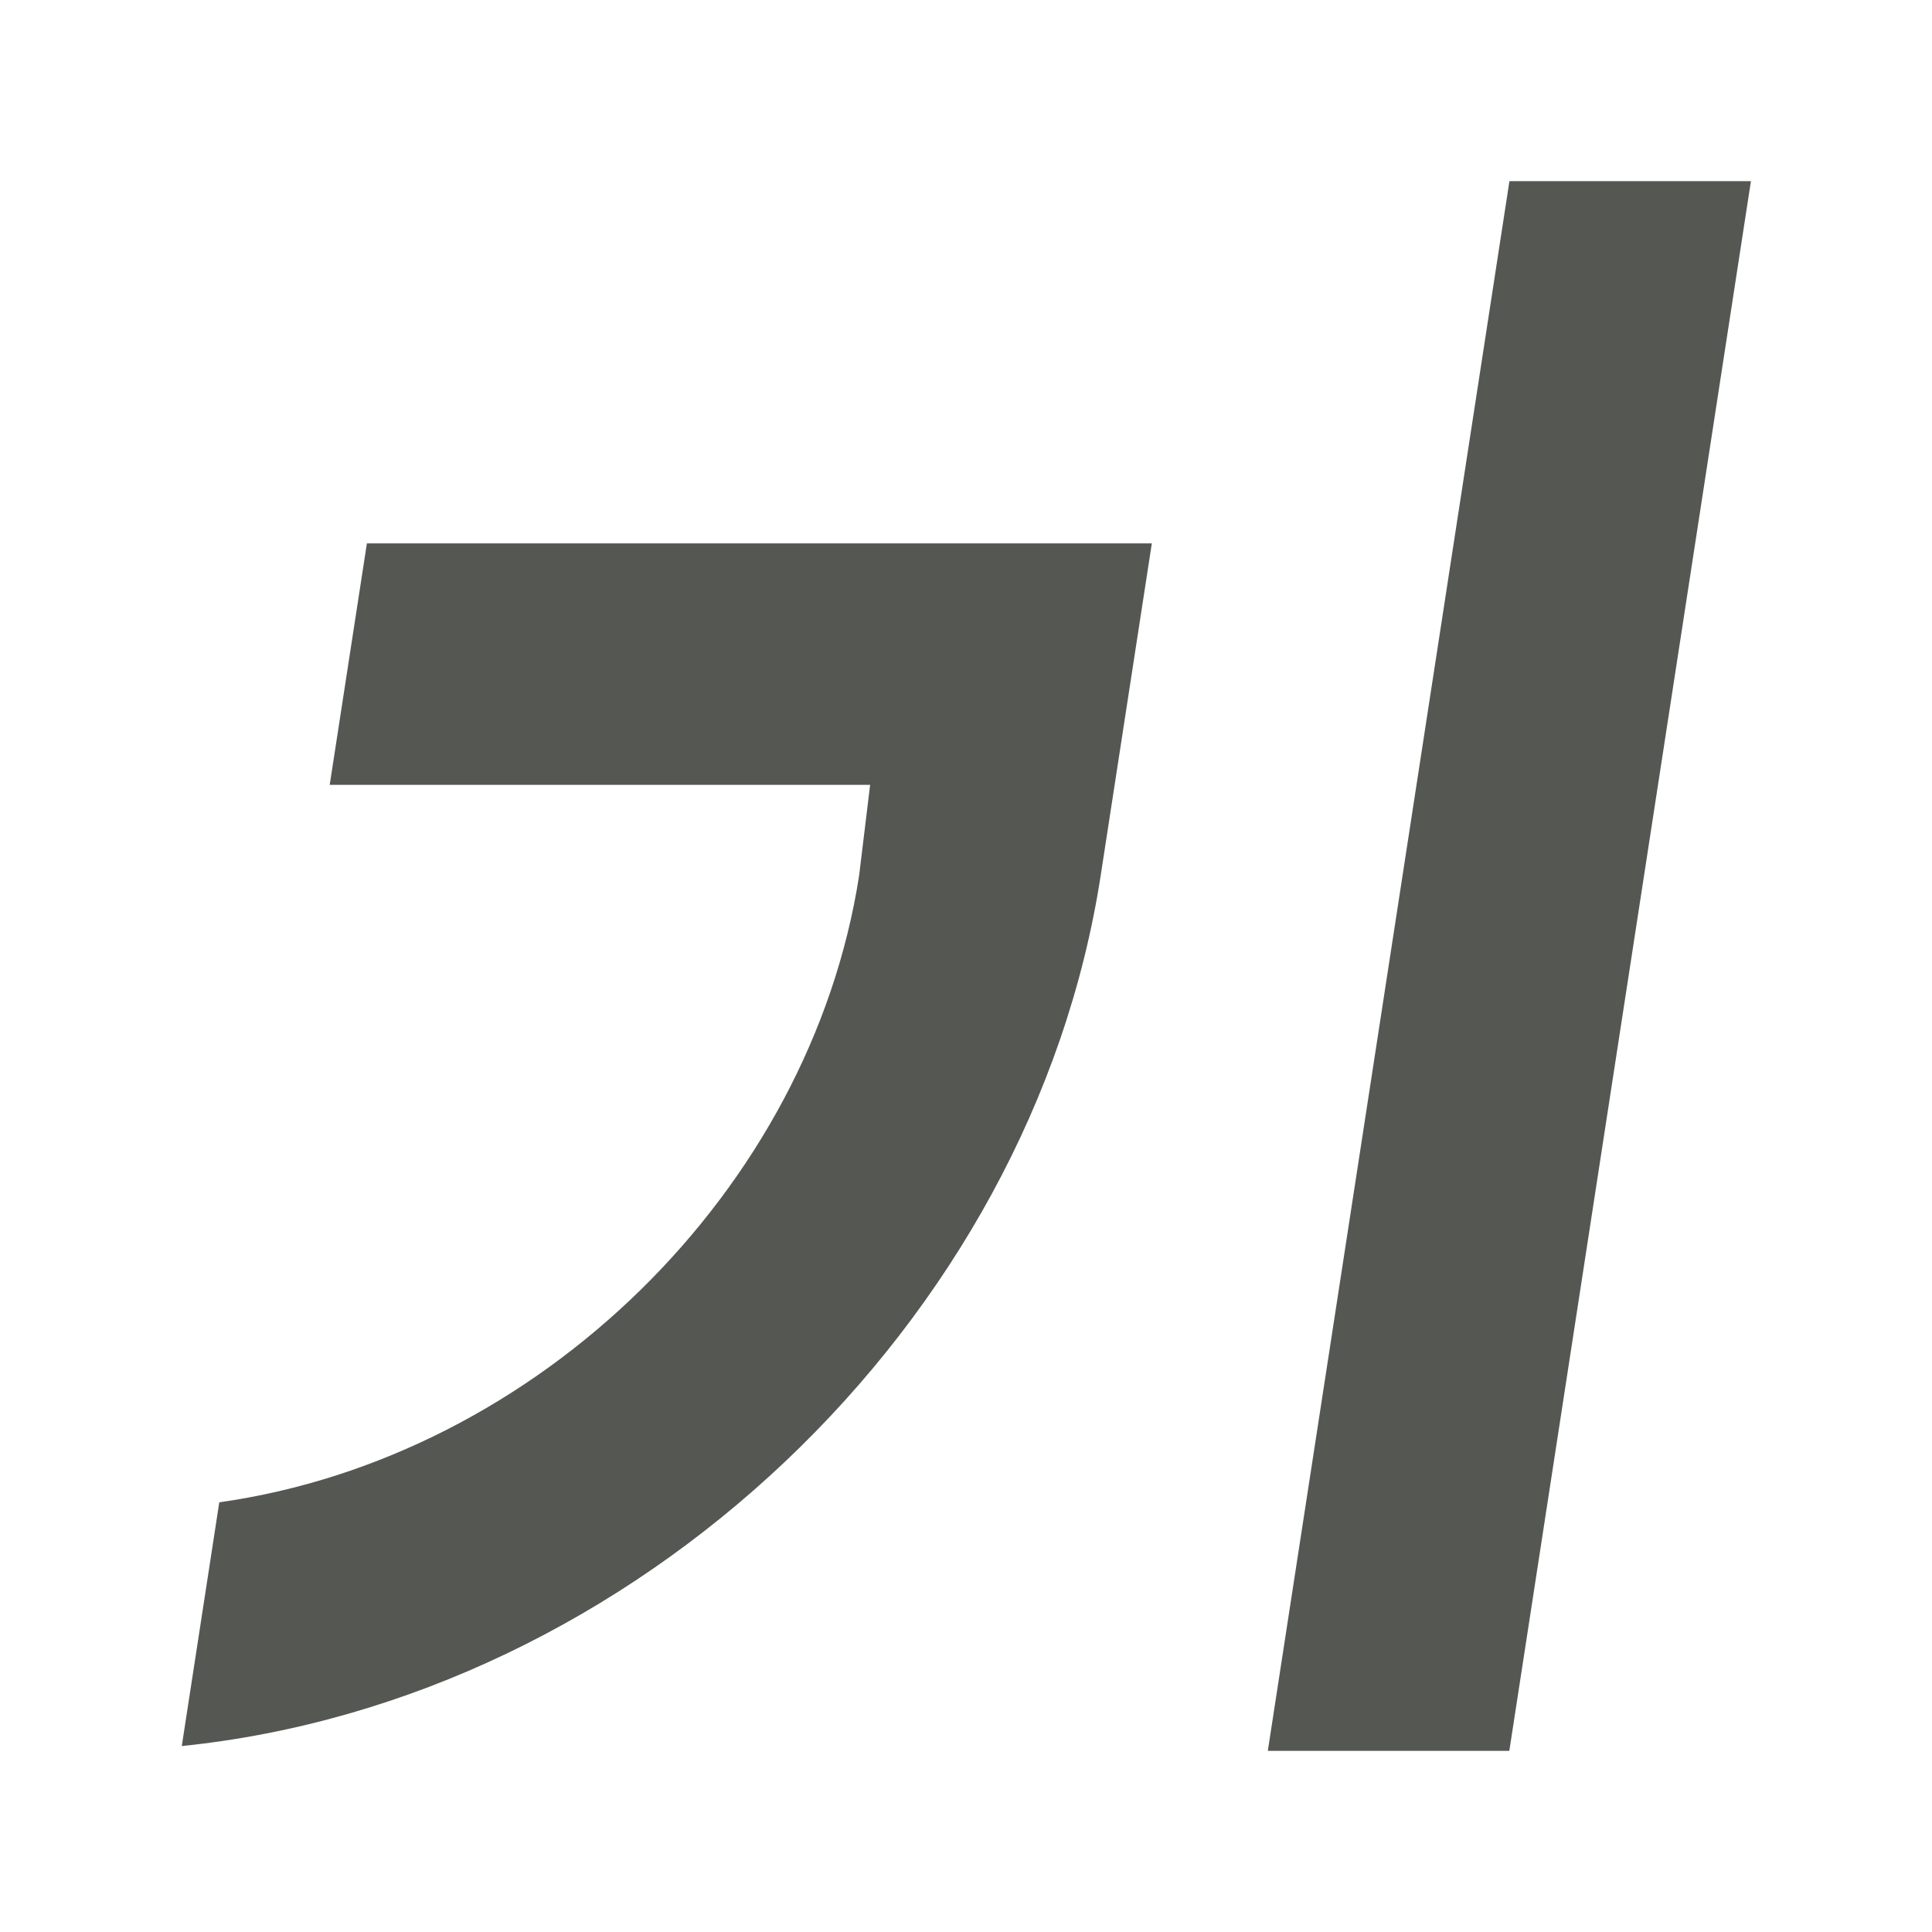 <svg height="32" viewBox="0 0 32 32" width="32" xmlns="http://www.w3.org/2000/svg"><path d="m25.001 3-4.002 26h4l4.002-26zm-18.924 6-.616 4h8.951l-.182 1.5c-.808 5.216-5.321 9.638-10.598 10.383l-.621 4.037c7.505-.768 14.075-6.993 15.22-14.42l.231-1.5.154-1 .462-3z" fill="#555753"/></svg>